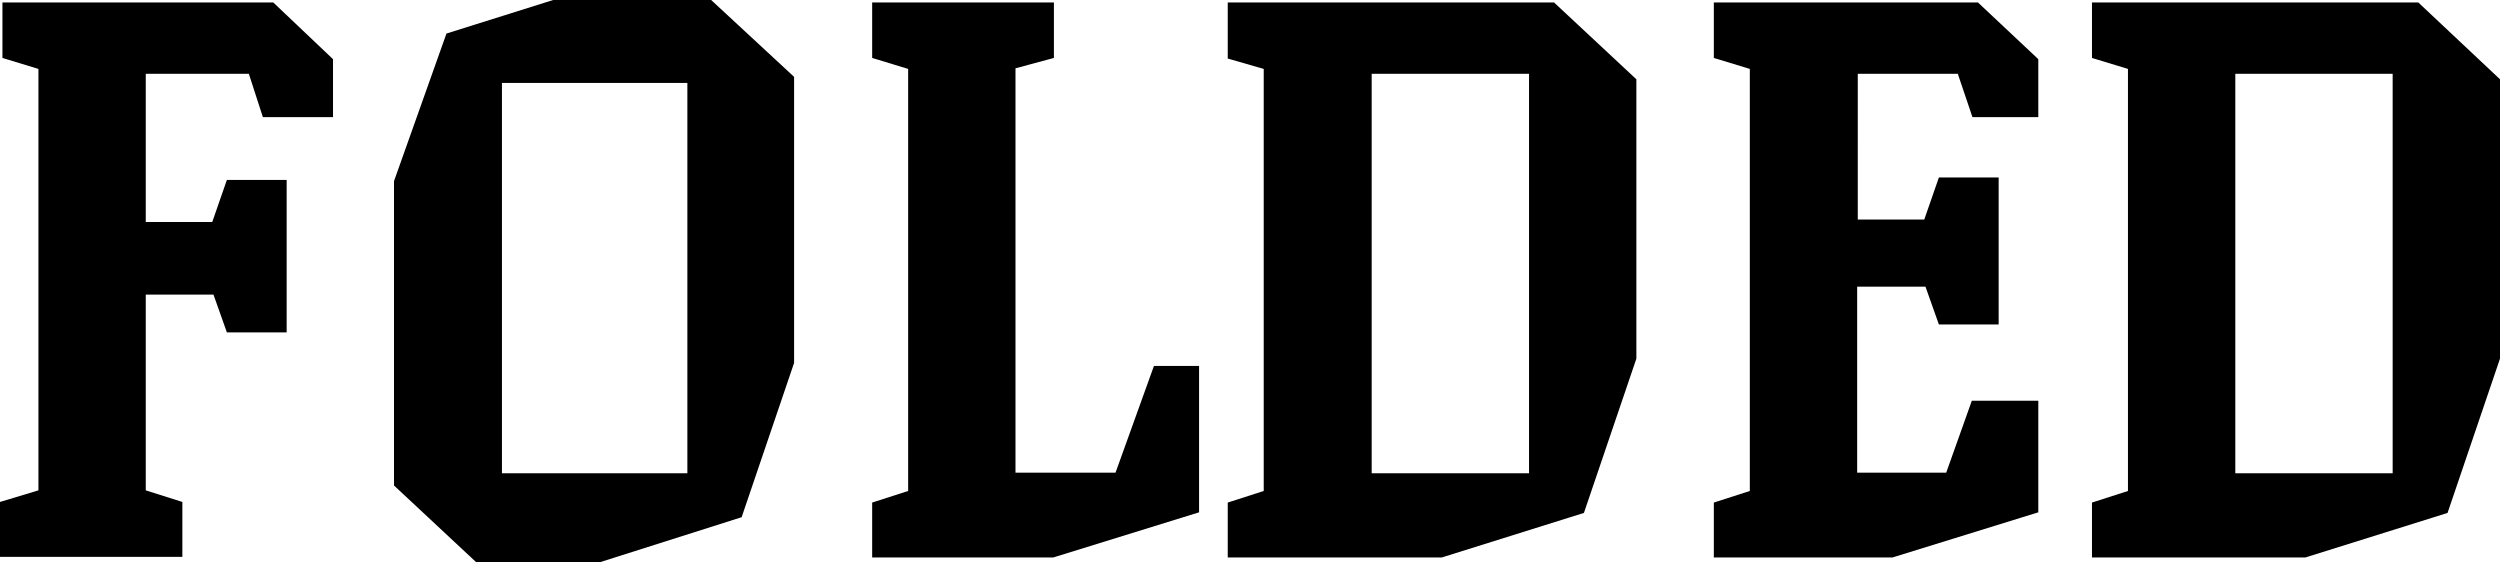 <svg xmlns="http://www.w3.org/2000/svg" width="409.9" height="92.2" viewBox="0 0 409.9 92.2"><path d="M54.6 19.2H43.1l-2.3-7.1H23.9v24.3h10.9l2.4-6.9H47v25h-9.8L35 48.3H23.9v32.1l6 1.9v9H0v-9l6.3-1.9V11.3L.4 9.5V.4h44.4l9.8 9.3v9.5zm67 65.6l-23.3 7.4H78.1L64.6 79.6V29.7l8.6-24.2L90.7 0h25.9l13.6 12.6v46.9l-8.6 25.3zm-9-71.2H82.3v64h30.4v-64zm60.1 77.8H143v-9l5.9-1.9V11.3L143 9.5V.4h29.8v9.1l-6.3 1.7v66.3h16.4l6.3-17.5h7.4v24l-23.9 7.4zm87-7.3l-23.3 7.3h-35.1v-9l5.9-1.9V11.3l-5.9-1.7V.4h53.5L268.3 13v45.8l-8.6 25.3zm-9-72h-25.8v65.5h25.8V12.1zm72.7 7.1l-2.4-7.1h-16.4V36h10.9l2.4-6.9h9.8v24.1h-9.8l-2.2-6.2h-11.2v30.5h14.6l4.2-11.8h10.9V84l-23.9 7.4H281v-9l5.9-1.9V11.3L281 9.5V.4h43.3l9.9 9.3v9.5h-10.8zm77.9 64.9L378 91.4h-35v-9l5.9-1.9V11.3L343 9.5V.4h53.5L409.9 13v45.8l-8.6 25.3zm-9-72h-25.8v65.5h25.8V12.1z"/></svg>
